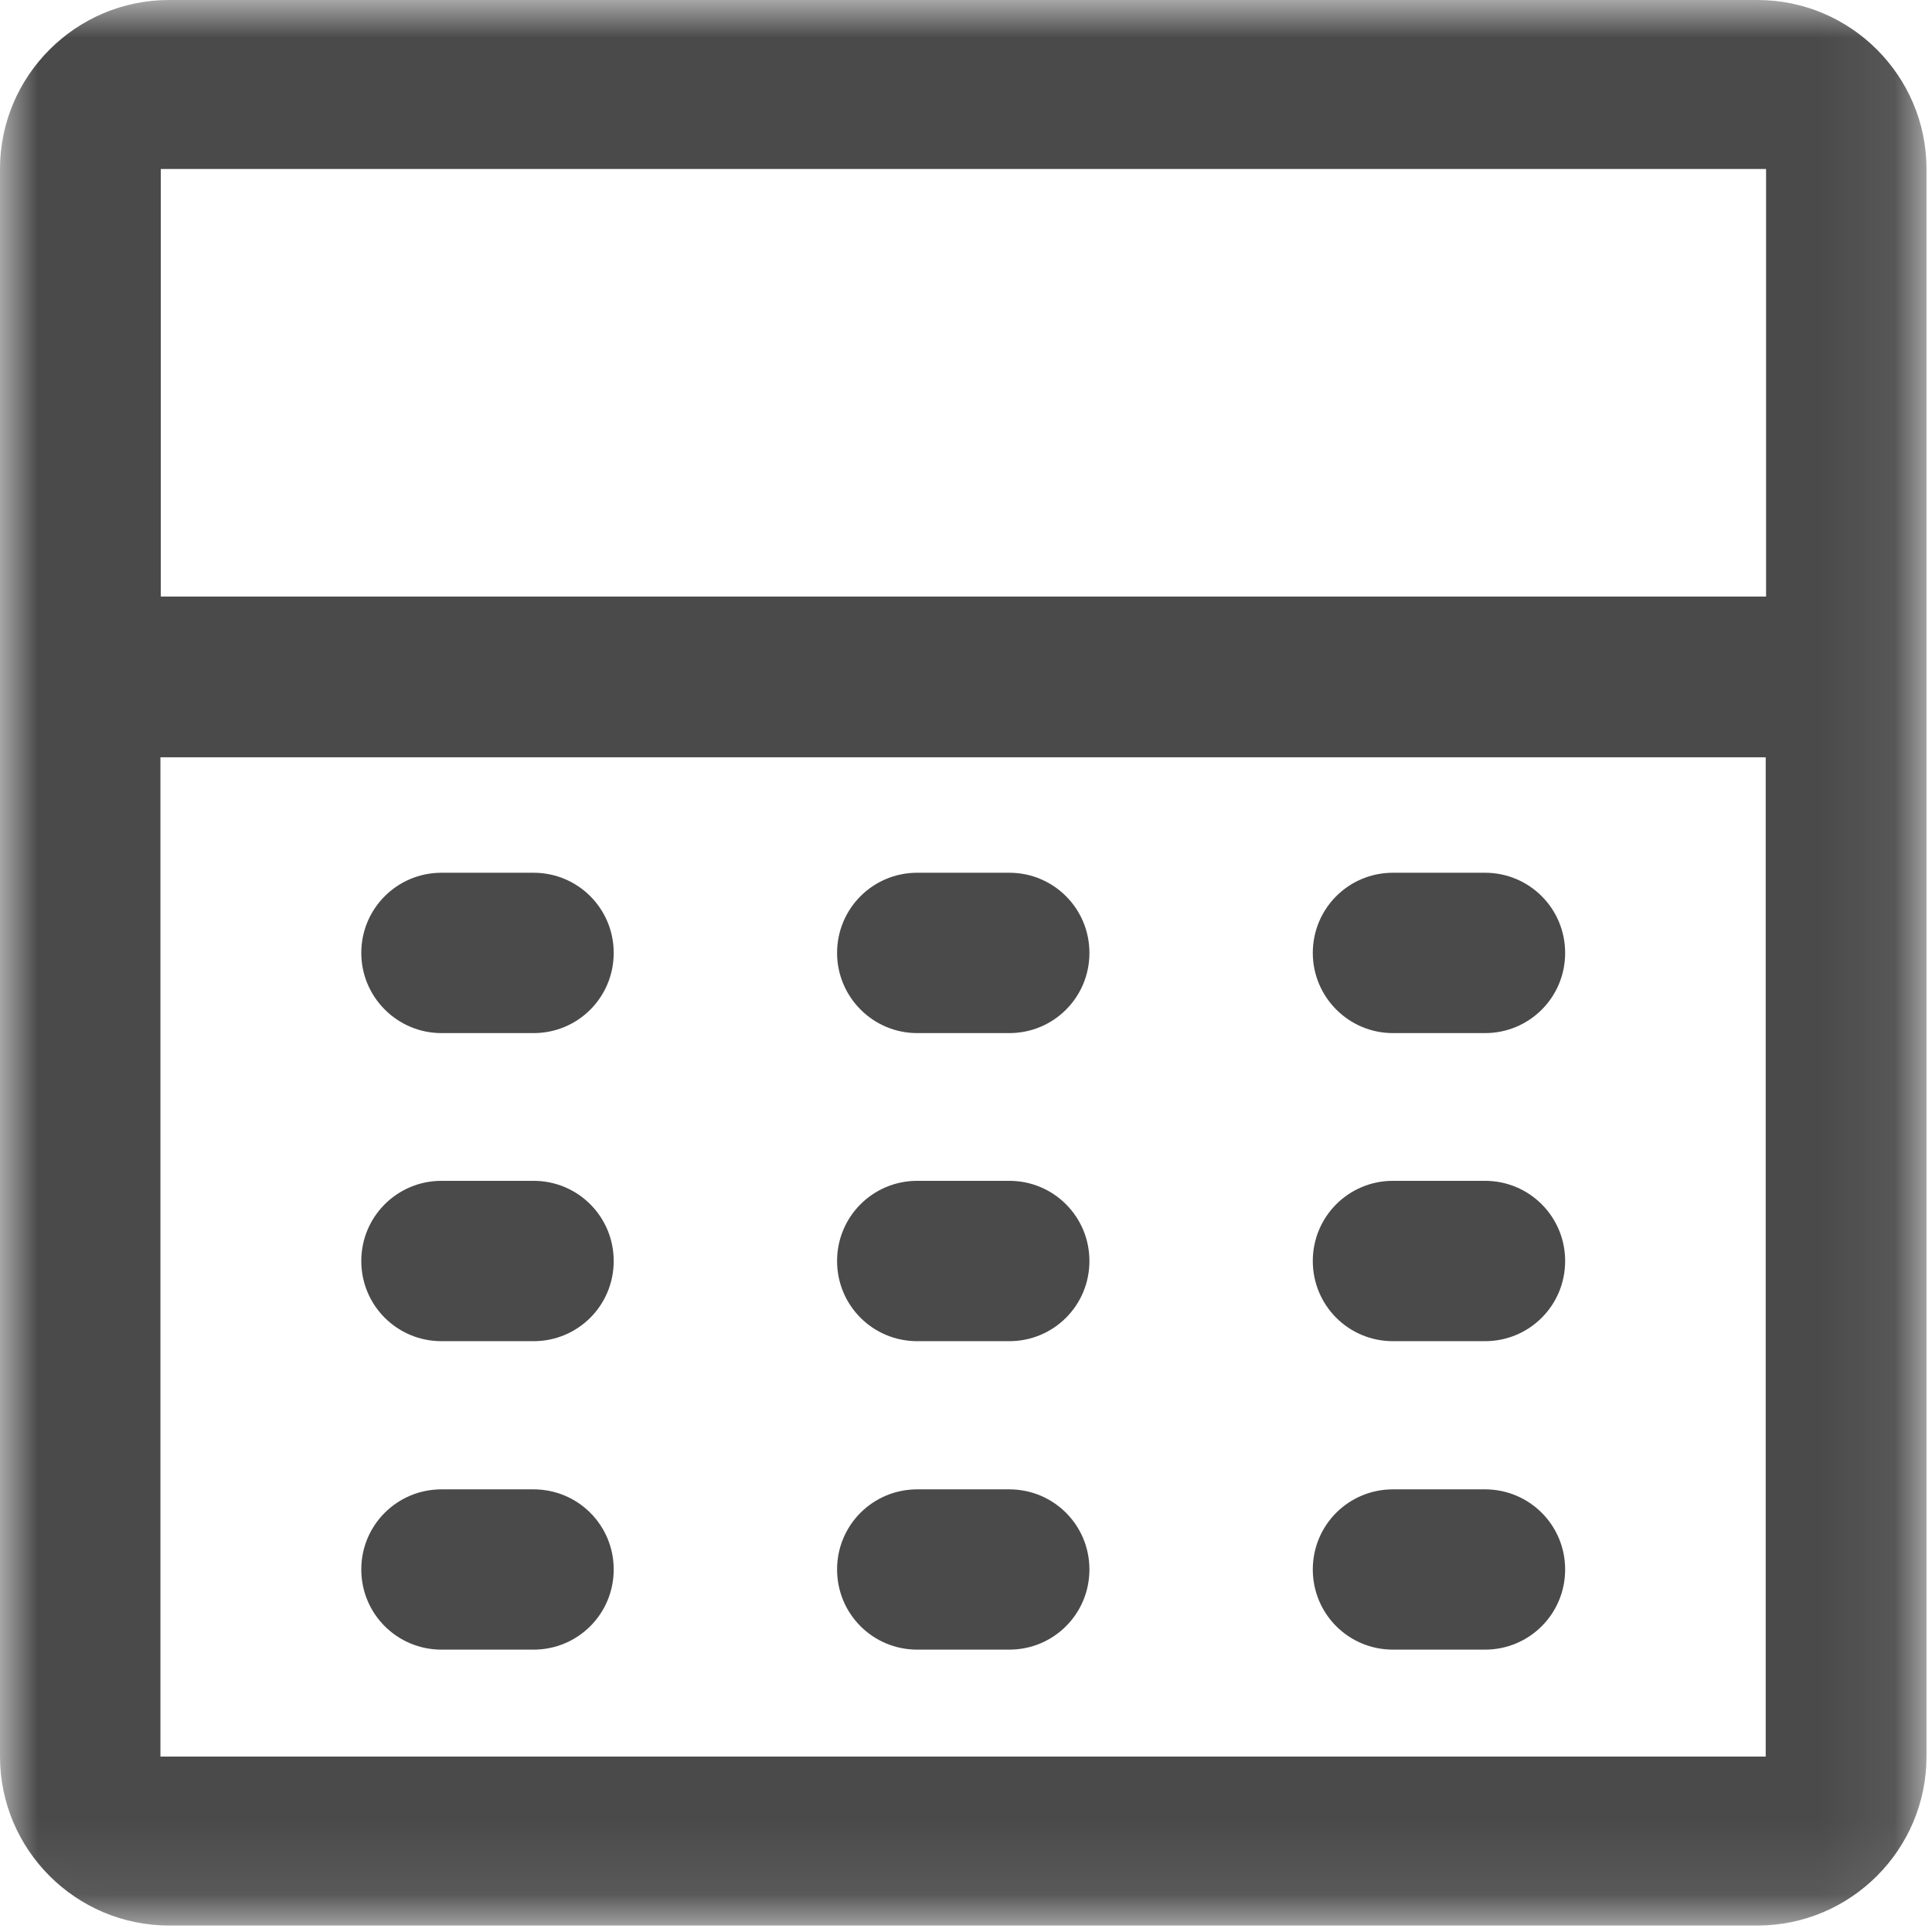 <?xml version="1.0" encoding="UTF-8"?>
<svg width="26px" height="26px" viewBox="0 0 26 26" version="1.1" xmlns="http://www.w3.org/2000/svg" xmlns:xlink="http://www.w3.org/1999/xlink">
    <title>calendar-4</title>
    <defs>
        <filter id="filter-1">
            <feColorMatrix in="SourceGraphic" type="matrix" values="0 0 0 0 1 0 0 0 0 1 0 0 0 0 1 0 0 0 1 0"></feColorMatrix>
        </filter>
        <polygon id="path-2" points="0.004 0 25.926 0 25.926 25.913 0.004 25.913"></polygon>
    </defs>
    <g id="Page-1" stroke="none" stroke-width="1" fill="none" fill-rule="evenodd">
        <g filter="url(#filter-1)" id="calendar-4">
            <g>
                <g id="Fill-1-Clipped">
                    <mask id="mask-3" fill="white">
                        <use xlink:href="#path-2"></use>
                    </mask>
                    <g id="path-1"></g>
                    <path d="M23.651,0 L2.275,0 C1.021,0 0,1.021 0,2.274 L0,23.639 C0,24.892 1.021,25.913 2.275,25.913 L23.651,25.913 C24.905,25.913 25.926,24.892 25.926,23.639 L25.926,2.274 C25.926,1.021 24.905,0 23.651,0 Z M23.767,23.639 L2.159,23.639 L2.159,10.191 L23.762,10.191 L23.762,23.639 L23.767,23.639 Z M23.773,8.028 L2.164,8.028 L2.164,2.274 L23.767,2.274 L23.767,8.028 L23.773,8.028 Z" id="Fill-1" fill="#4A4A4A" fill-rule="nonzero" mask="url(#mask-3)"></path>
                </g>
                <path d="M5.942,13.903 L7.18,13.903 C7.778,13.903 8.259,13.422 8.259,12.824 C8.259,12.227 7.778,11.745 7.18,11.745 L5.942,11.745 C5.344,11.745 4.862,12.227 4.862,12.824 C4.862,13.416 5.344,13.903 5.942,13.903 Z" id="Fill-4" fill="#4A4A4A" fill-rule="nonzero"></path>
                <path d="M12.344,13.903 L13.582,13.903 C14.18,13.903 14.661,13.422 14.661,12.824 C14.661,12.227 14.18,11.745 13.582,11.745 L12.344,11.745 C11.746,11.745 11.265,12.227 11.265,12.824 C11.265,13.416 11.746,13.903 12.344,13.903 Z" id="Fill-5" fill="#4A4A4A" fill-rule="nonzero"></path>
                <path d="M18.746,13.903 L19.984,13.903 C20.582,13.903 21.063,13.422 21.063,12.824 C21.063,12.227 20.582,11.745 19.984,11.745 L18.746,11.745 C18.148,11.745 17.667,12.227 17.667,12.824 C17.667,13.416 18.148,13.903 18.746,13.903 Z" id="Fill-6" fill="#4A4A4A" fill-rule="nonzero"></path>
                <path d="M5.942,18.049 L7.18,18.049 C7.778,18.049 8.259,17.568 8.259,16.97 C8.259,16.373 7.778,15.891 7.18,15.891 L5.942,15.891 C5.344,15.891 4.862,16.373 4.862,16.97 C4.862,17.568 5.344,18.049 5.942,18.049 Z" id="Fill-7" fill="#4A4A4A" fill-rule="nonzero"></path>
                <path d="M12.344,18.049 L13.582,18.049 C14.18,18.049 14.661,17.568 14.661,16.97 C14.661,16.373 14.18,15.891 13.582,15.891 L12.344,15.891 C11.746,15.891 11.265,16.373 11.265,16.97 C11.265,17.568 11.746,18.049 12.344,18.049 Z" id="Fill-8" fill="#4A4A4A" fill-rule="nonzero"></path>
                <path d="M18.746,18.049 L19.984,18.049 C20.582,18.049 21.063,17.568 21.063,16.97 C21.063,16.373 20.582,15.891 19.984,15.891 L18.746,15.891 C18.148,15.891 17.667,16.373 17.667,16.97 C17.667,17.568 18.148,18.049 18.746,18.049 Z" id="Fill-9" fill="#4A4A4A" fill-rule="nonzero"></path>
                <path d="M5.942,22.2 L7.18,22.2 C7.778,22.2 8.259,21.719 8.259,21.121 C8.259,20.524 7.778,20.043 7.18,20.043 L5.942,20.043 C5.344,20.043 4.862,20.524 4.862,21.121 C4.862,21.719 5.344,22.2 5.942,22.2 Z" id="Fill-10" fill="#4A4A4A" fill-rule="nonzero"></path>
                <path d="M12.344,22.2 L13.582,22.2 C14.18,22.2 14.661,21.719 14.661,21.121 C14.661,20.524 14.18,20.043 13.582,20.043 L12.344,20.043 C11.746,20.043 11.265,20.524 11.265,21.121 C11.265,21.719 11.746,22.2 12.344,22.2 Z" id="Fill-11" fill="#4A4A4A" fill-rule="nonzero"></path>
                <path d="M18.746,22.2 L19.984,22.2 C20.582,22.2 21.063,21.719 21.063,21.121 C21.063,20.524 20.582,20.043 19.984,20.043 L18.746,20.043 C18.148,20.043 17.667,20.524 17.667,21.121 C17.667,21.719 18.148,22.2 18.746,22.2 Z" id="Fill-12" fill="#4A4A4A" fill-rule="nonzero"></path>
            </g>
        </g>
    </g>
</svg>